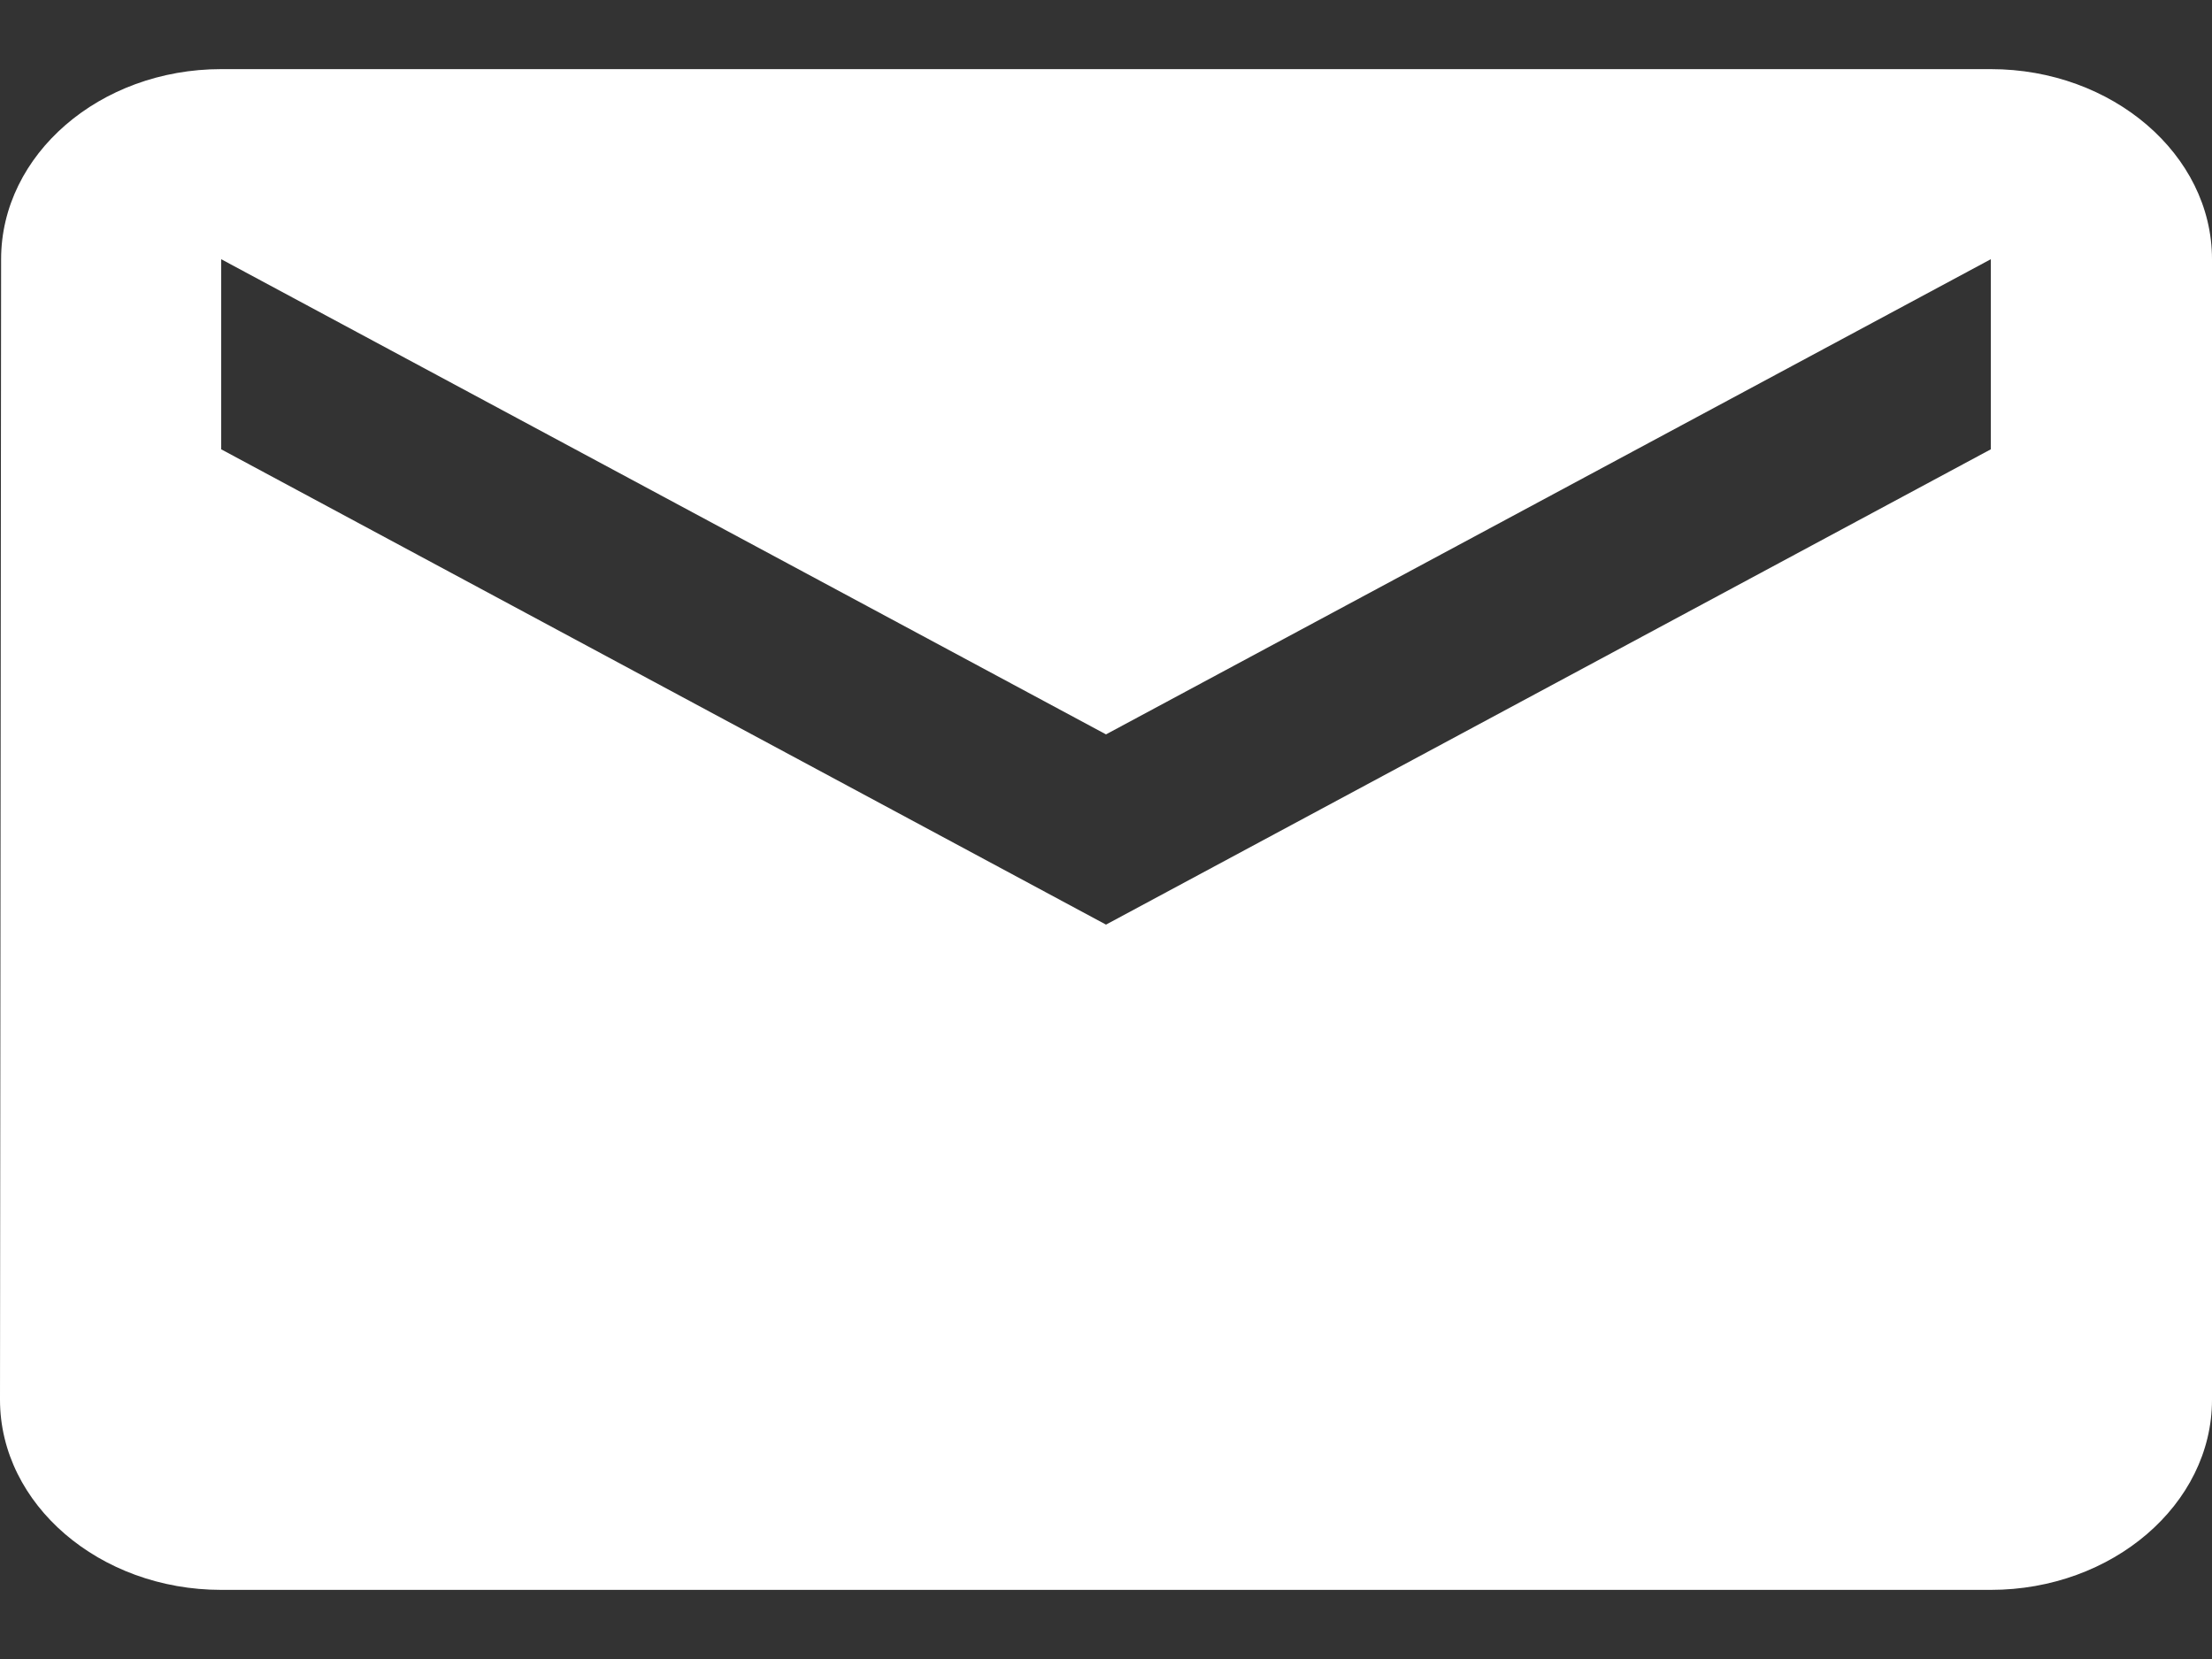 <svg width="16" height="12" viewBox="0 0 16 12" fill="none" xmlns="http://www.w3.org/2000/svg">
<rect x="0" y="0" width="16" height="12" fill="#333333" stroke="none"/>
<path id="Vector" d="M14.4 0.5H1.6C0.72 0.5 0.008 1.119 0.008 1.875L0 10.125C0 10.881 0.72 11.5 1.6 11.5H14.4C15.28 11.5 16 10.881 16 10.125V1.875C16 1.119 15.28 0.5 14.4 0.5ZM14.4 3.25L8 6.688L1.6 3.25V1.875L8 5.312L14.4 1.875V3.25Z" fill="white"/>
</svg>
